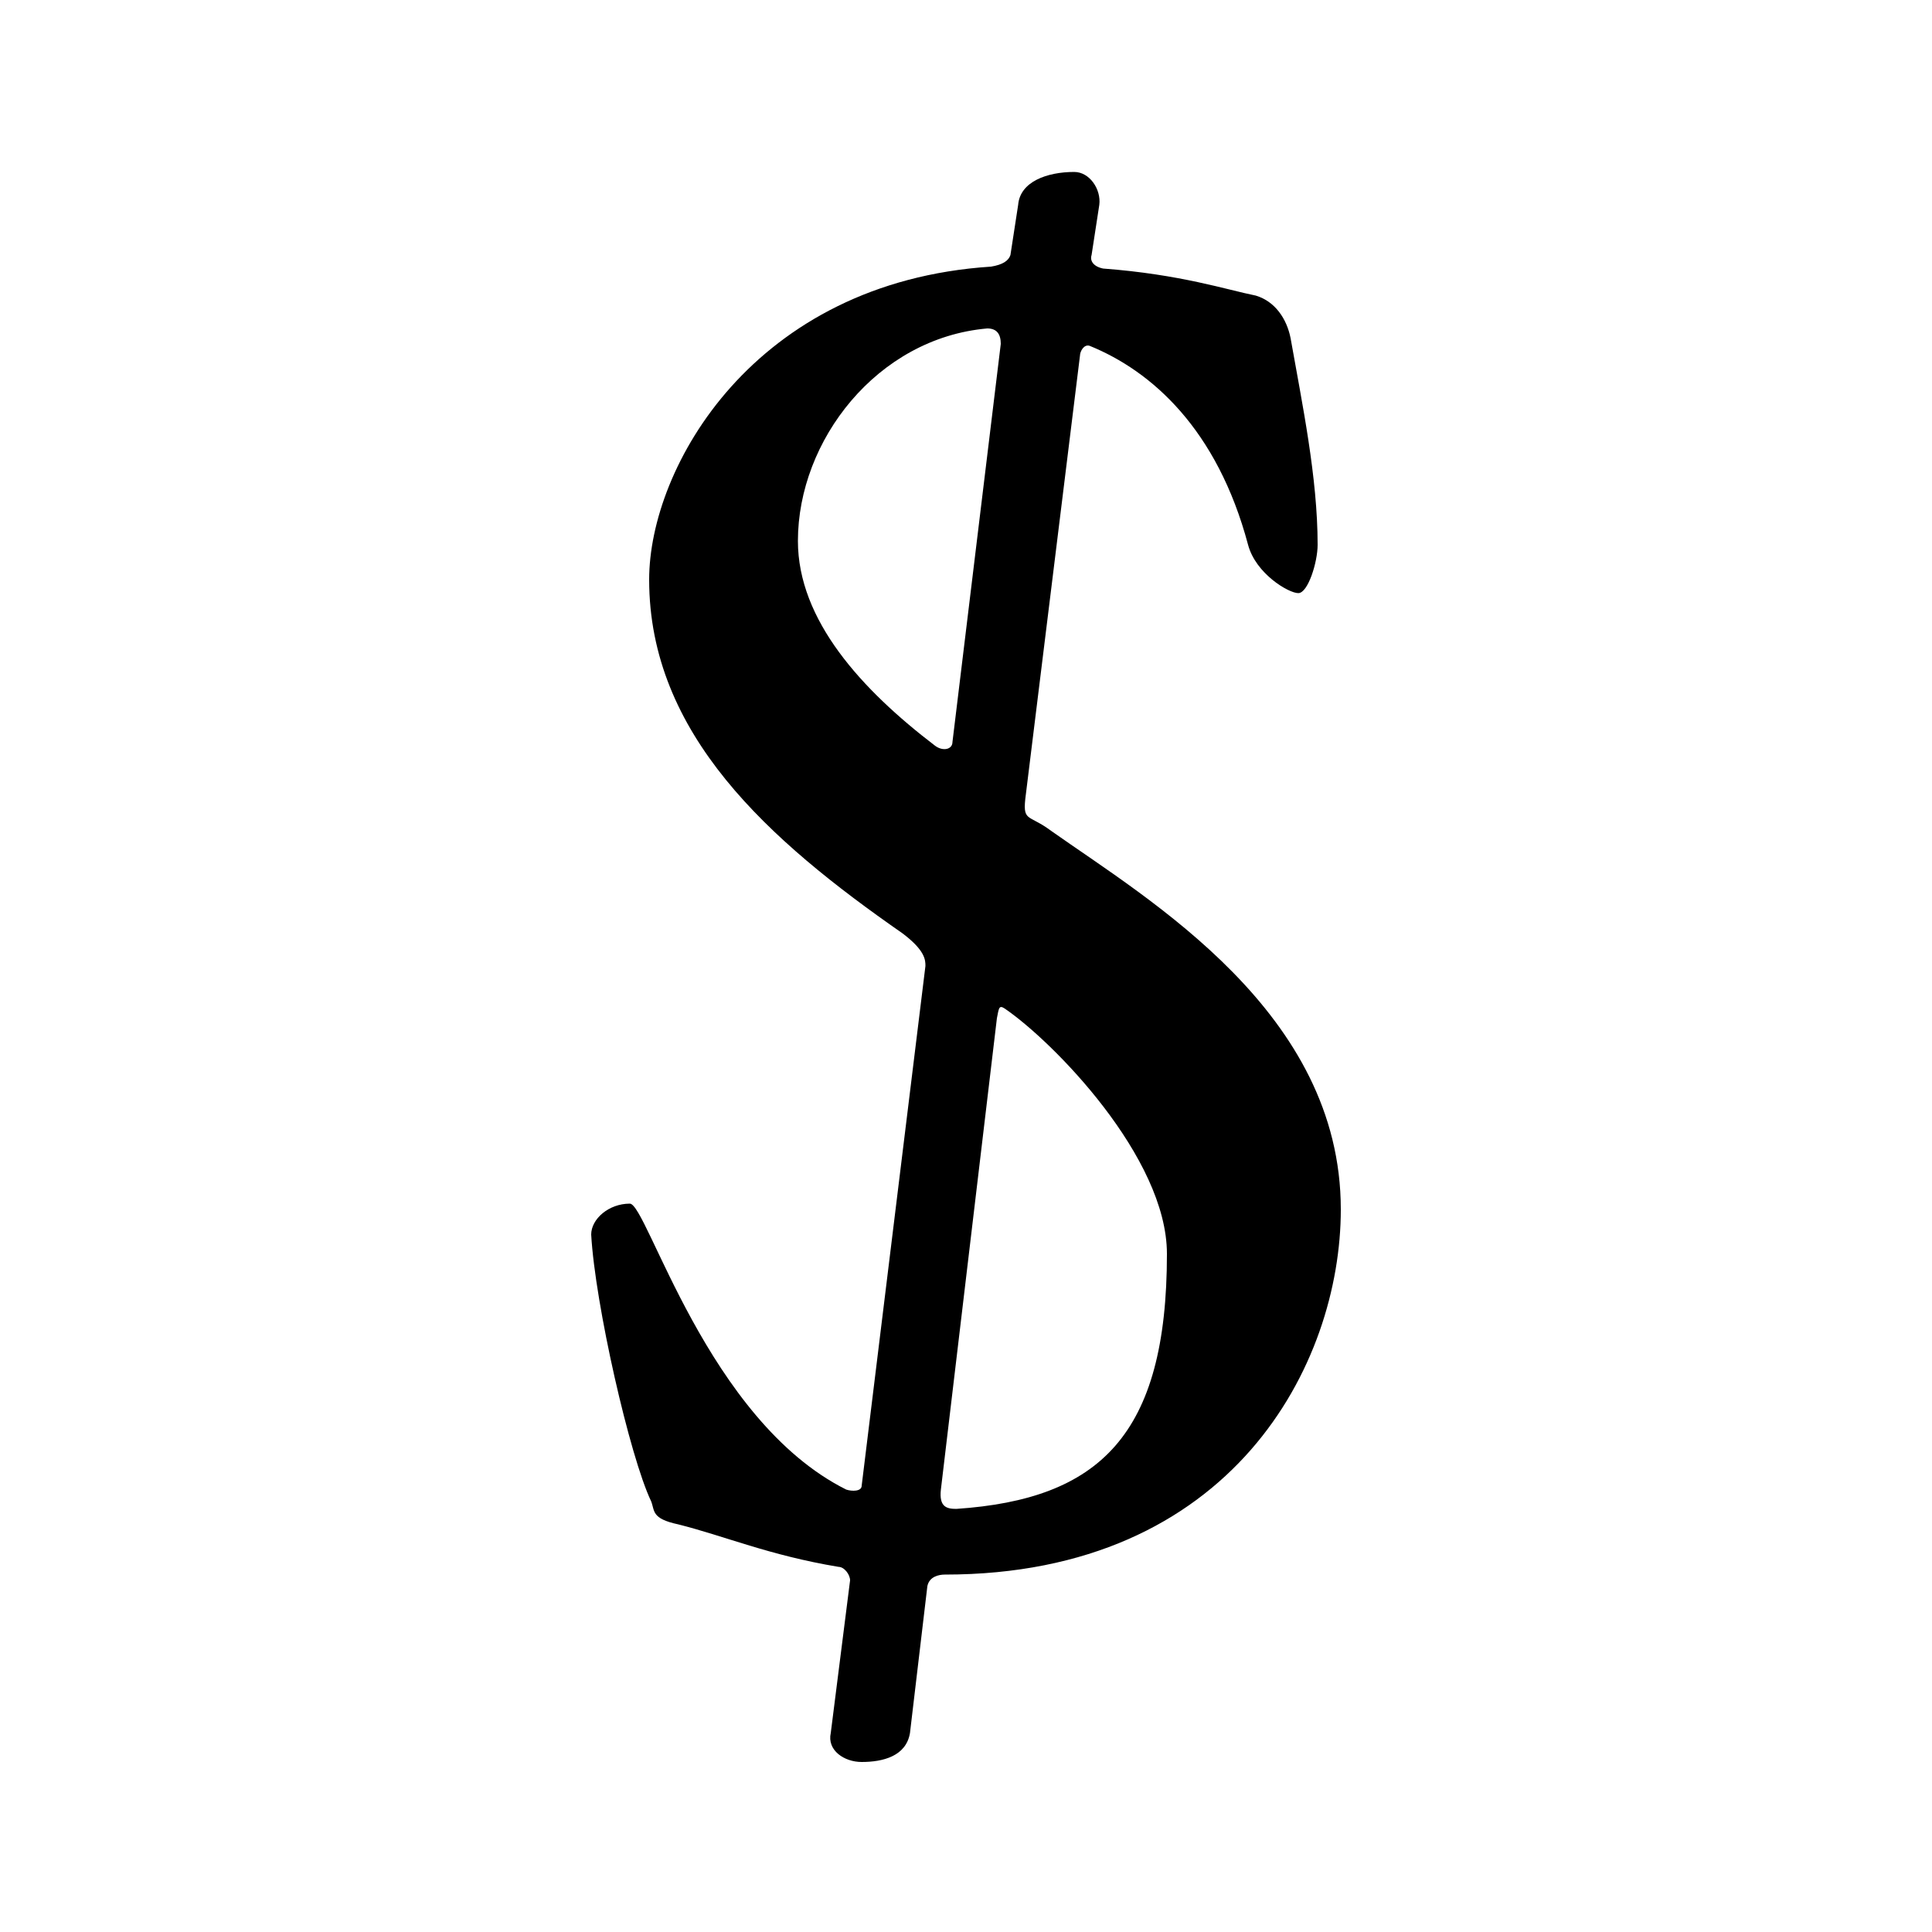 <svg viewBox="0 0 1000 1000"><path d="M511 170c5 0 7 3 7 8l-25 206c0 4-5 5-9 2-38-29-71-65-71-106 0-52 41-105 98-110zm33 260c-12-9-15-4-13-19l28-227c0-2 2-6 5-5 32 13 66 43 82 103 4 15 21 25 26 25s10-16 10-25c0-35-8-73-14-107-2-10-8-19-18-22-15-3-39-11-79-14-5-1-7-4-6-7l4-26c1-8-5-17-13-17-14 0-28 5-29 17l-4 26c-1 3-4 5-10 6-123 8-177 104-177 162 0 80 62 135 131 183 12 9 12 14 12 17l-33 269c0 3-5 3-8 2-72-36-103-148-112-148-11 0-20 8-20 16 2 36 20 115 31 138 2 5 0 9 14 12 24 6 47 16 83 22 3 0 6 4 6 7l-10 79c-2 9 7 15 16 15 11 0 23-3 25-15l9-76c1-5 6-6 9-6 149 0 205-109 205-189 0-102-99-160-150-196zm-28 97c1-5 1-7 4-5 25 17 84 77 84 127 0 94-35 127-109 132-5 0-9-1-8-10z"/></svg>
